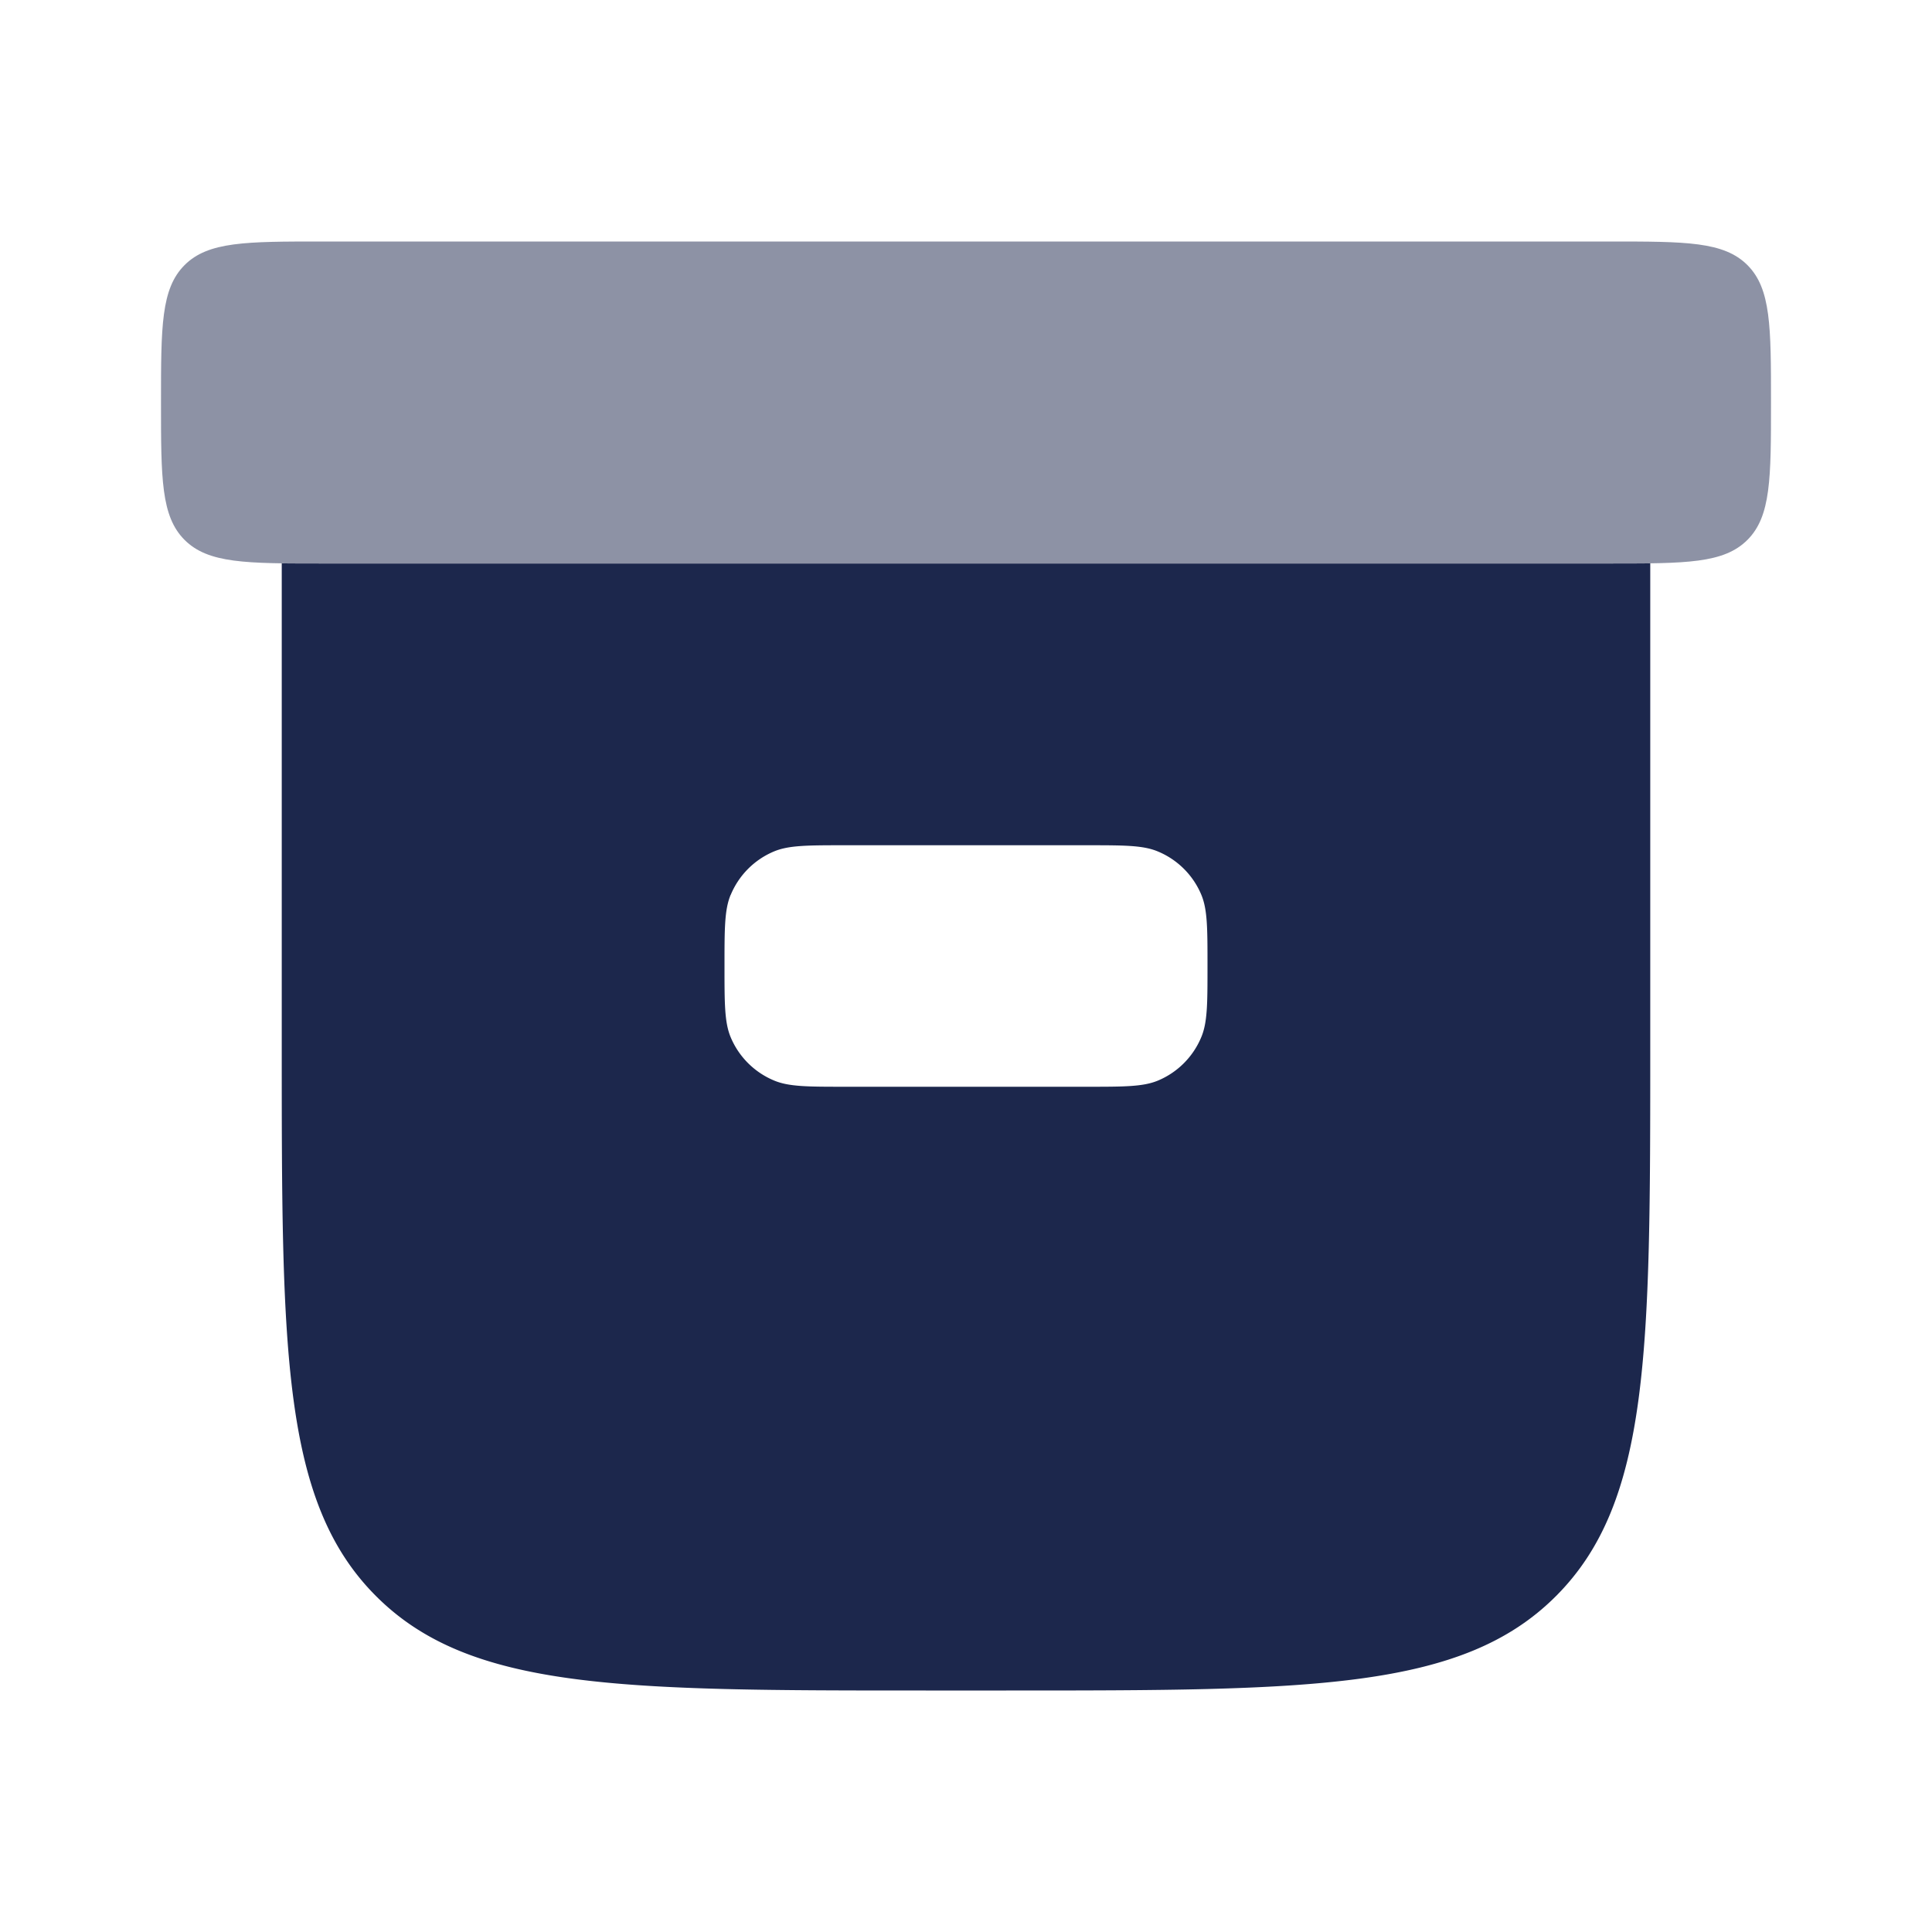 <svg xmlns="http://www.w3.org/2000/svg" width="24" height="24" fill="none">
  <g fill="#1C274C">
    <path fill-rule="evenodd" d="M11.5 21h1c3.771 0 5.657 0 6.828-1.172C20.5 18.657 20.5 16.771 20.5 13V6.998C20.355 7 20.15 7 20 7H4c-.15 0-.355 0-.5-.002V13c0 3.771 0 5.657 1.172 6.828C5.843 21 7.729 21 11.5 21Zm-2.424-9.883C9 11.301 9 11.534 9 12s0 .699.076.883a1 1 0 0 0 .541.54c.184.077.417.077.883.077h3c.466 0 .699 0 .883-.076a1 1 0 0 0 .54-.541C15 12.699 15 12.466 15 12s0-.699-.076-.883a1 1 0 0 0-.541-.54c-.184-.077-.417-.077-.883-.077h-3c-.466 0-.699 0-.883.076a1 1 0 0 0-.54.541Z" clip-rule="evenodd"/>
    <path d="M2 5c0-.943 0-1.414.293-1.707C2.586 3 3.057 3 4 3h16c.943 0 1.414 0 1.707.293C22 3.586 22 4.057 22 5c0 .943 0 1.414-.293 1.707C21.414 7 20.943 7 20 7H4c-.943 0-1.414 0-1.707-.293C2 6.414 2 5.943 2 5Z" opacity=".5"/>
  </g>
</svg>
